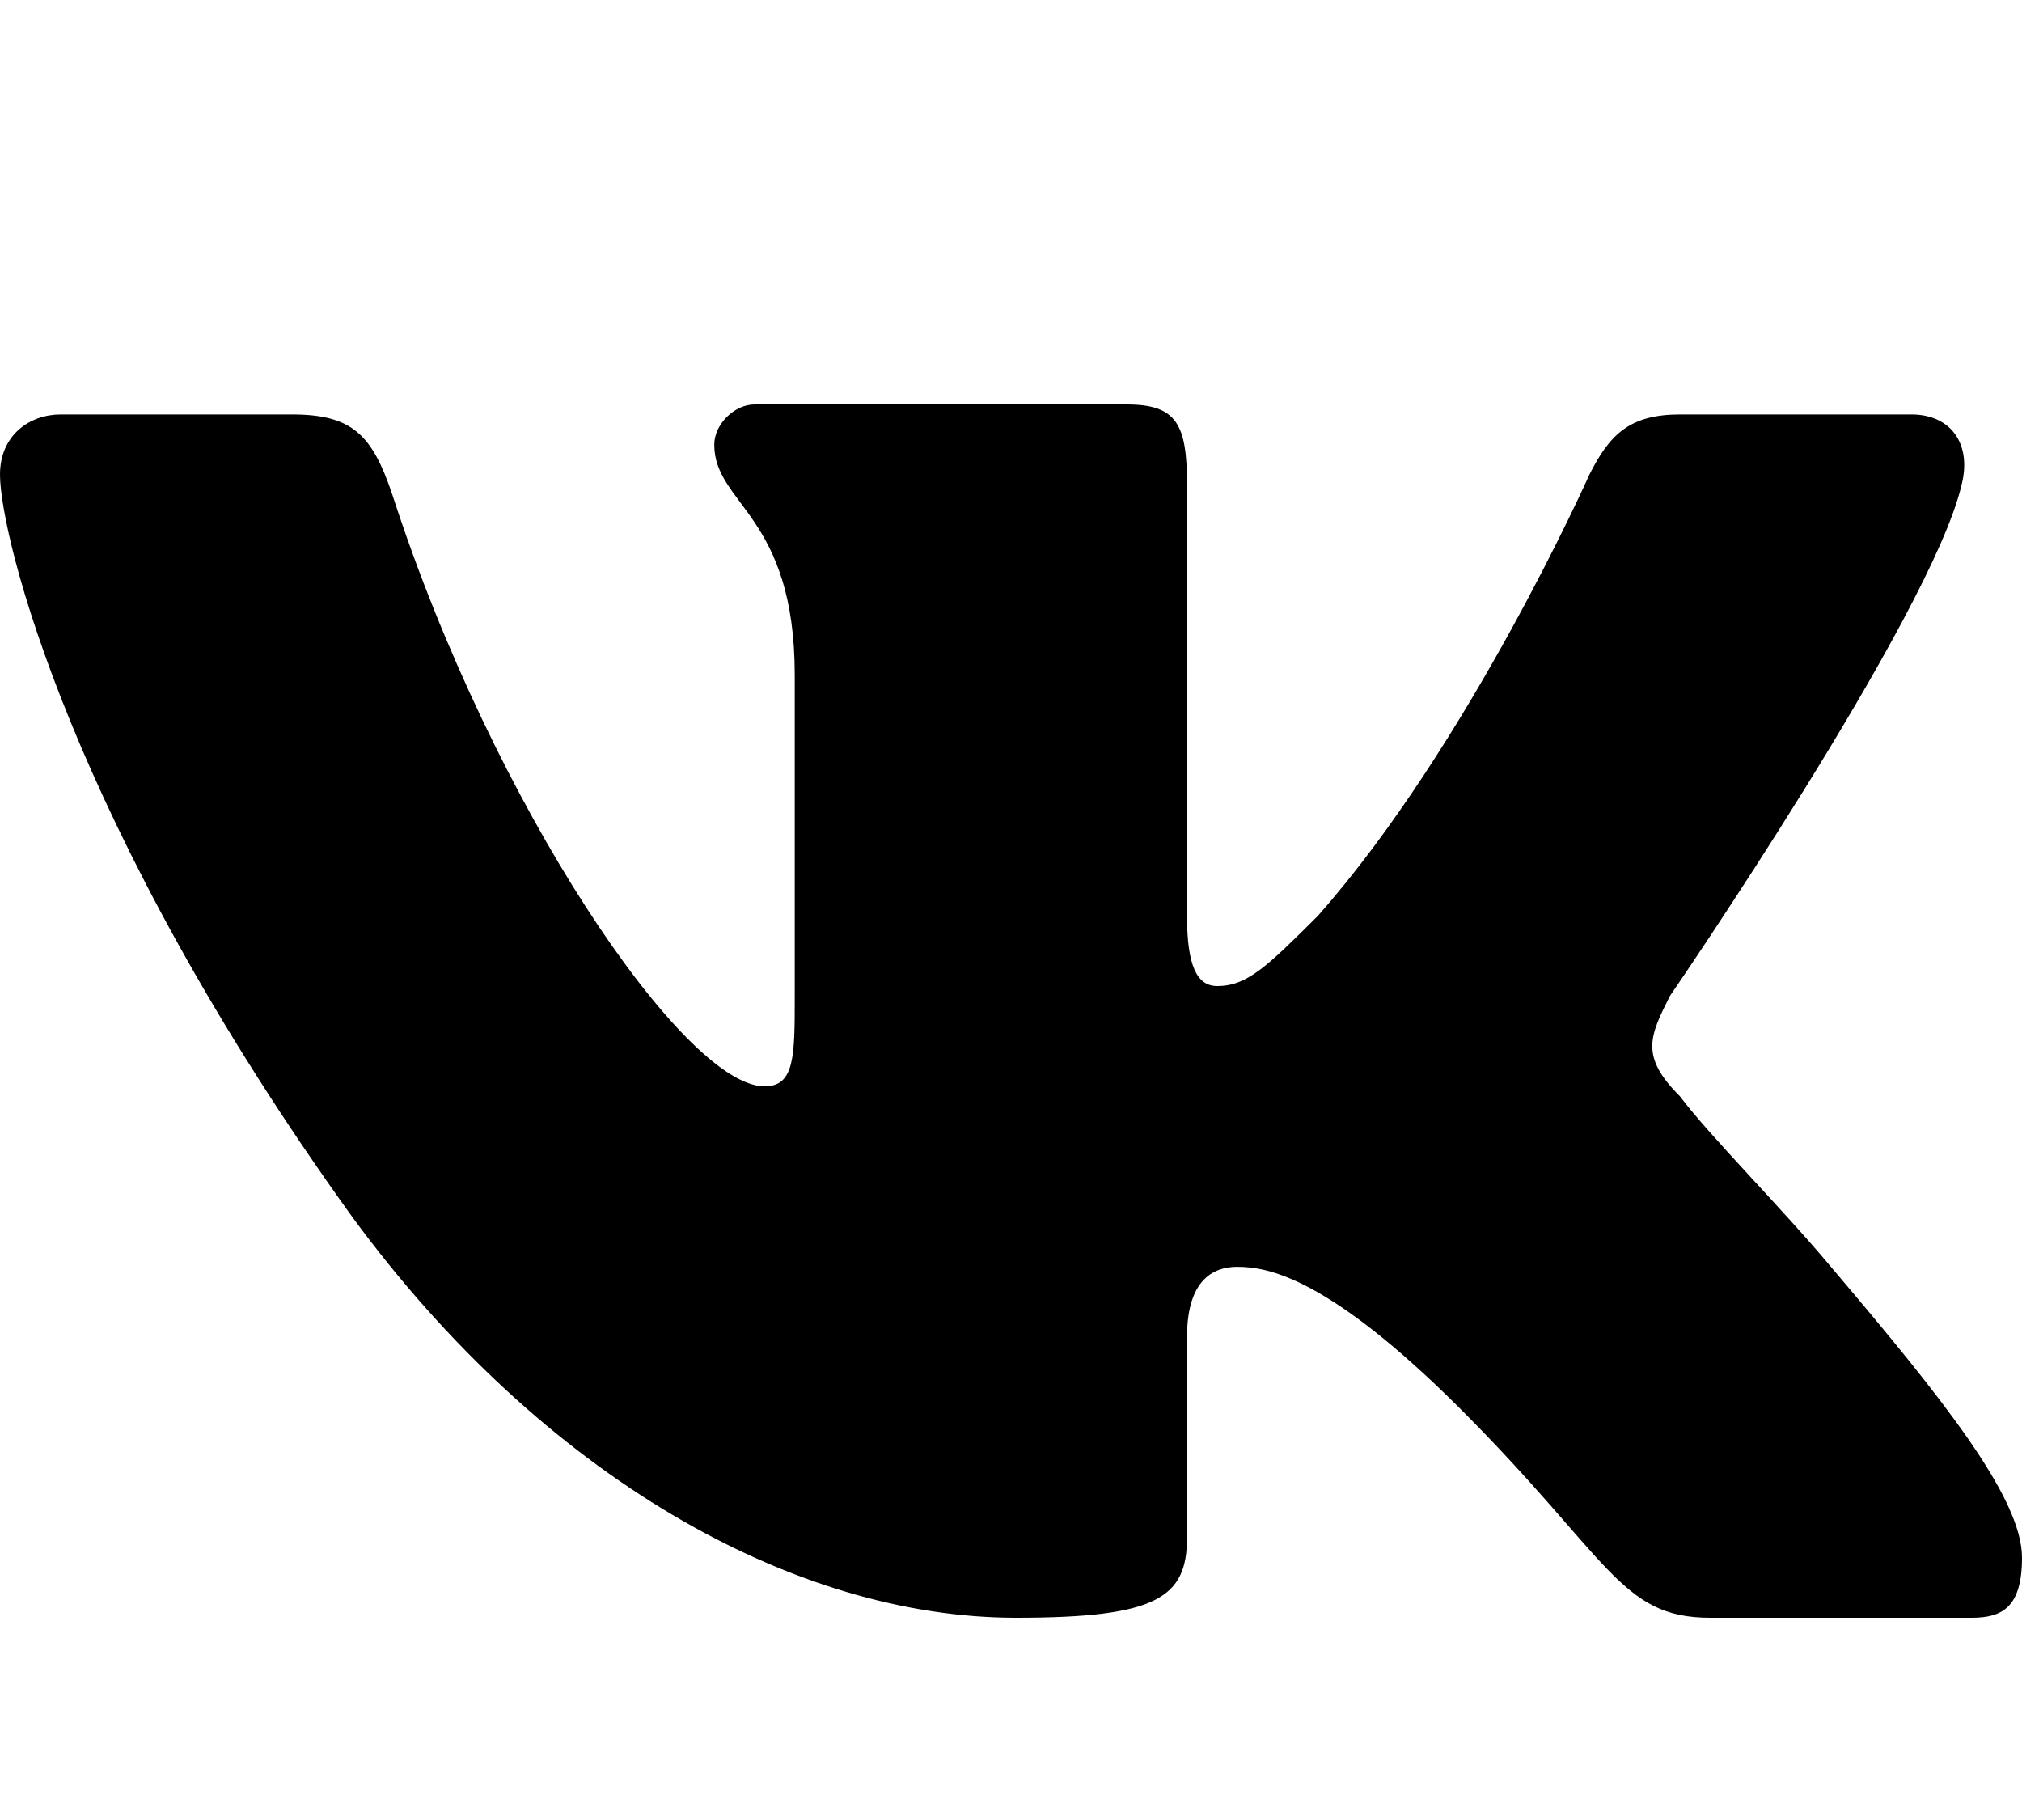 <svg data-testid="svg-symbol" xmlns="http://www.w3.org/2000/svg" xmlns:xlink="http://www.w3.org/1999/xlink" class="SvgSymbol-module_root__2CsRW SvgSymbol-module_medium__2eF5L SvgSymbol-module_vk__3VEuu SvgSymbol-module_isInToolbar__3SaIh" width="20" height="18" viewBox="0 0 20 18">
   <path d="M16.517 9.851s2.587-3.768 2.886-5.058c.1-.396-.1-.694-.498-.694h-2.288c-.498 0-.697.199-.896.595 0 0-1.194 2.678-2.686 4.364-.498.496-.697.694-.995.694-.2 0-.299-.198-.299-.694V4.793c0-.595-.1-.793-.597-.793H7.463c-.2 0-.398.198-.398.397 0 .595.796.694.796 2.28v3.174c0 .595 0 .893-.299.893-.796 0-2.686-2.777-3.681-5.851-.2-.595-.398-.794-.995-.794H.597C.299 4.1 0 4.298 0 4.694c0 .595.697 3.471 3.483 7.34C5.373 14.611 7.86 16 10.05 16c1.393 0 1.691-.198 1.691-.793v-1.984c0-.496.2-.694.498-.694s.895.1 2.189 1.388C15.92 15.405 16.02 16 16.915 16h2.587c.299 0 .498-.1.498-.595 0-.595-.796-1.587-1.89-2.876-.498-.595-1.195-1.29-1.493-1.686-.398-.397-.299-.595-.1-.992" fill-rule="nonzero"></path>
</svg>
